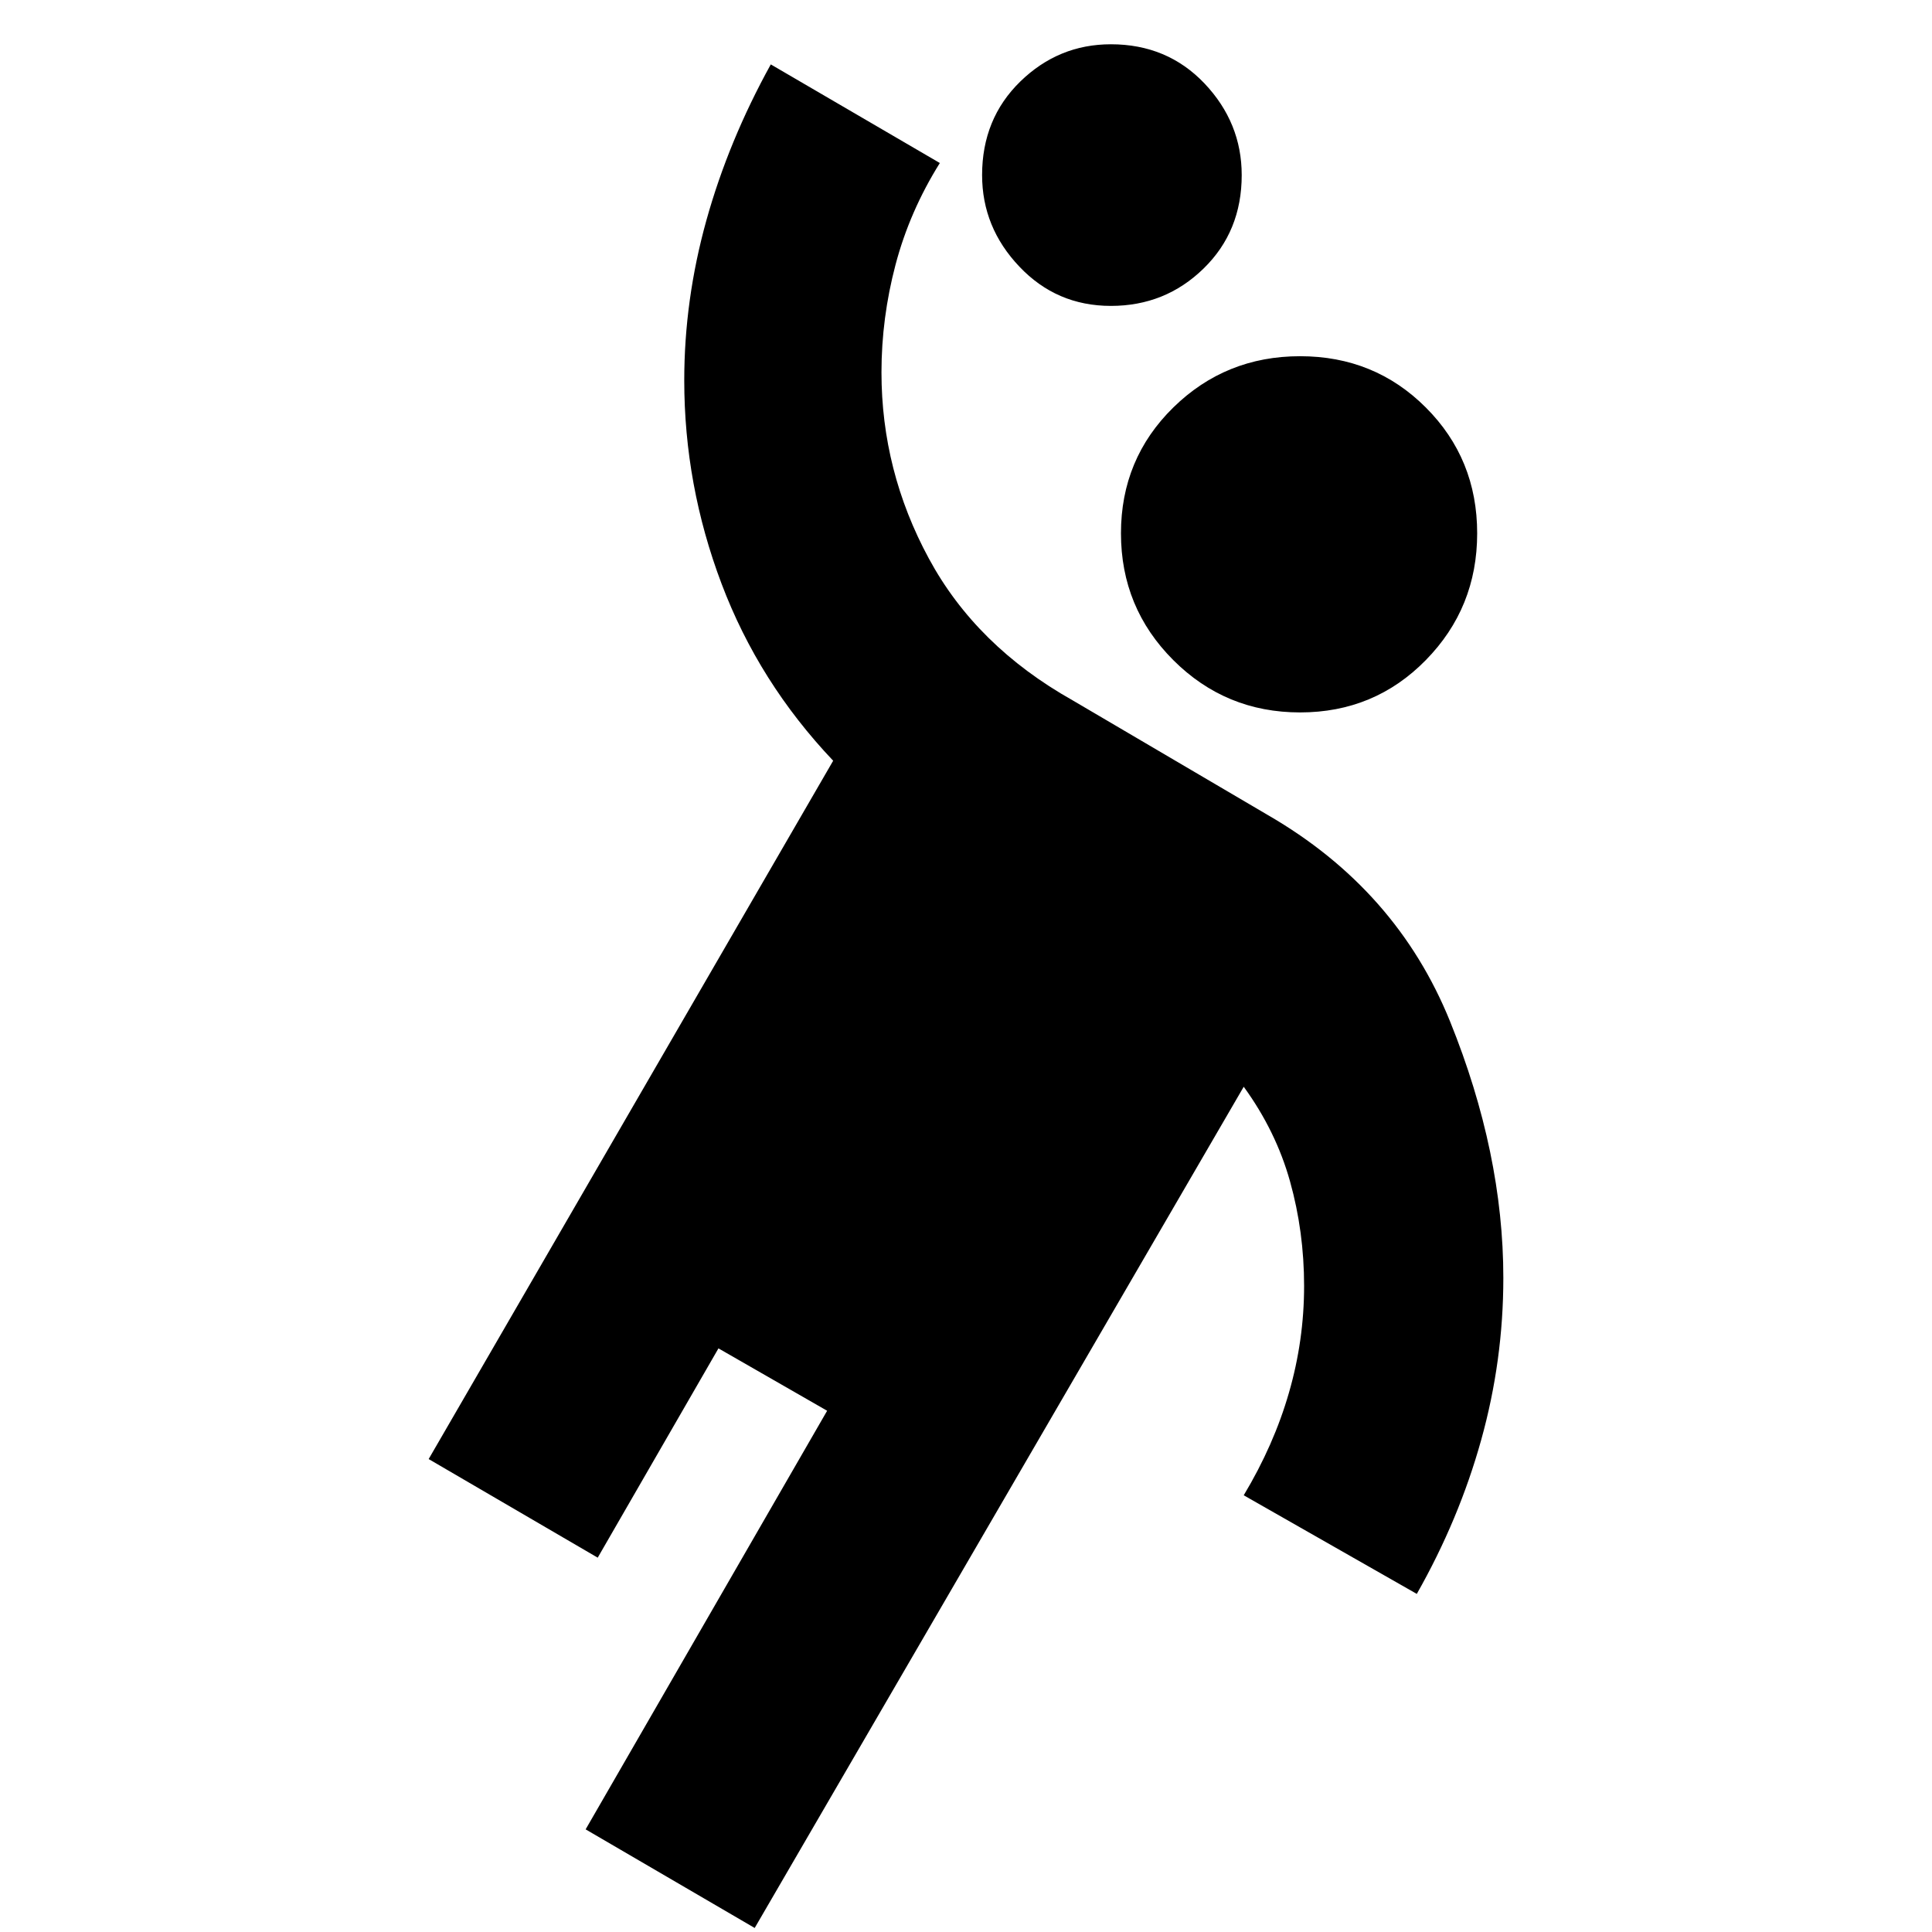 <svg xmlns="http://www.w3.org/2000/svg" height="24" width="24"><path d="M16.15 8.85q-.925 0-1.575-.65-.65-.65-.65-1.575 0-.925.65-1.563.65-.637 1.575-.637.925 0 1.562.637.638.638.638 1.563 0 .925-.638 1.575-.637.65-1.562.65Zm-6.775 15.1-2.1-1.225 3-5.2-1.35-.775-1.5 2.6-2.1-1.225L10.35 9.45q-.925-.975-1.387-2.2Q8.5 6.025 8.5 4.725q0-1 .275-1.988.275-.987.8-1.937l2.1 1.225q-.375.6-.55 1.262-.175.663-.175 1.338 0 1.225.588 2.312.587 1.088 1.787 1.763l2.425 1.425q1.6.925 2.263 2.563.662 1.637.662 3.187 0 1.025-.275 2.012-.275.988-.8 1.913l-2.15-1.225q.375-.625.562-1.275.188-.65.188-1.325 0-.675-.175-1.3T15.45 13.5ZM13.8 3.8q-.675 0-1.137-.488-.463-.487-.463-1.137 0-.7.475-1.163Q13.15.55 13.8.55q.7 0 1.163.487.462.488.462 1.138 0 .7-.475 1.162-.475.463-1.15.463Z"/></svg>